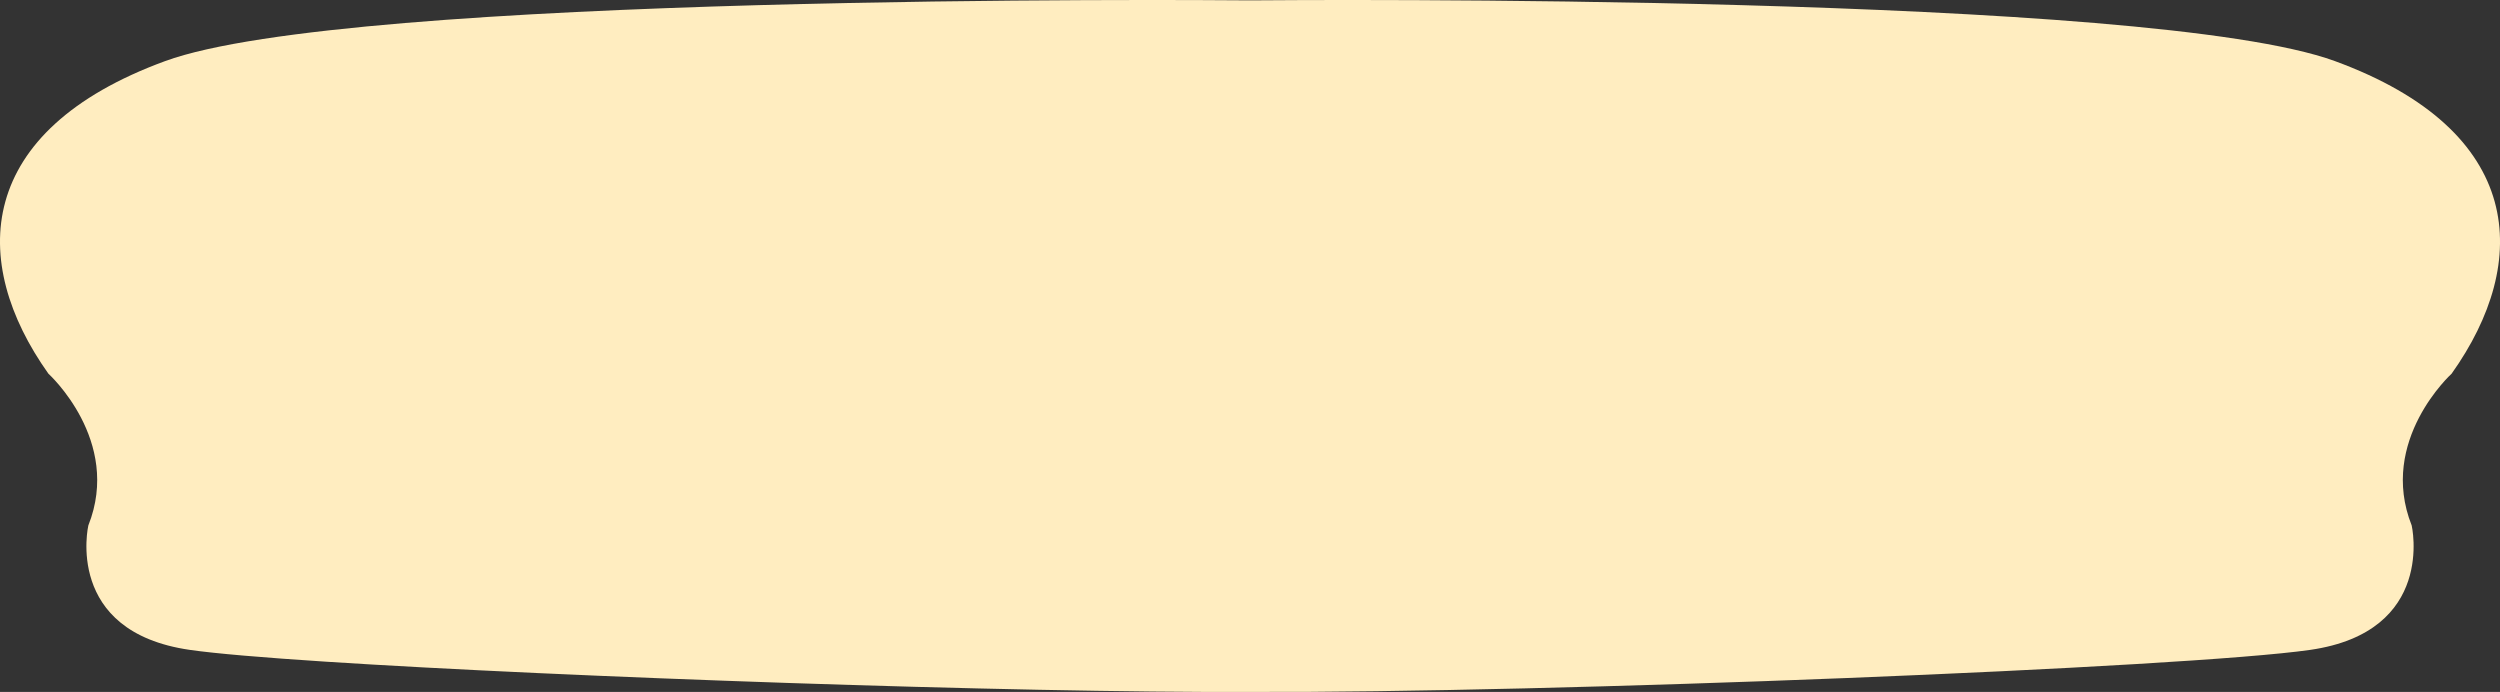 <?xml version="1.0" encoding="UTF-8"?>
<svg id="Layer_2" data-name="Layer 2" xmlns="http://www.w3.org/2000/svg" viewBox="0 0 823.75 228">
  <rect x="0" y="0" width="823.75" height="228" fill="#333333" stroke="none"/>
  <defs>
    <style>
      .cls-1 {
        fill: #ffedc0;
        stroke-width: 0px;
      }
    </style>
  </defs>
  <g id="Layer_1-2" data-name="Layer 1">
    <path class="cls-1" d="m769.35,20.13C708.52-2.17,428.99-.03,411.88.12,394.77-.03,115.23-2.17,54.41,20.13-8.35,43.13-10.37,86.13,15.95,123.13c0,0,24.29,22,13.16,50,0,0-8.1,35,33.4,41,8.44,1.22,24.21,2.55,44.78,3.89,78.36,5.09,226.37,10.29,304.53,9.97,98.62.41,308.83-7.98,349.43-13.86,41.5-6,33.4-41,33.4-41-11.13-28,13.16-50,13.16-50,26.32-37,24.29-80-38.46-103Z"/>
  </g>
</svg>